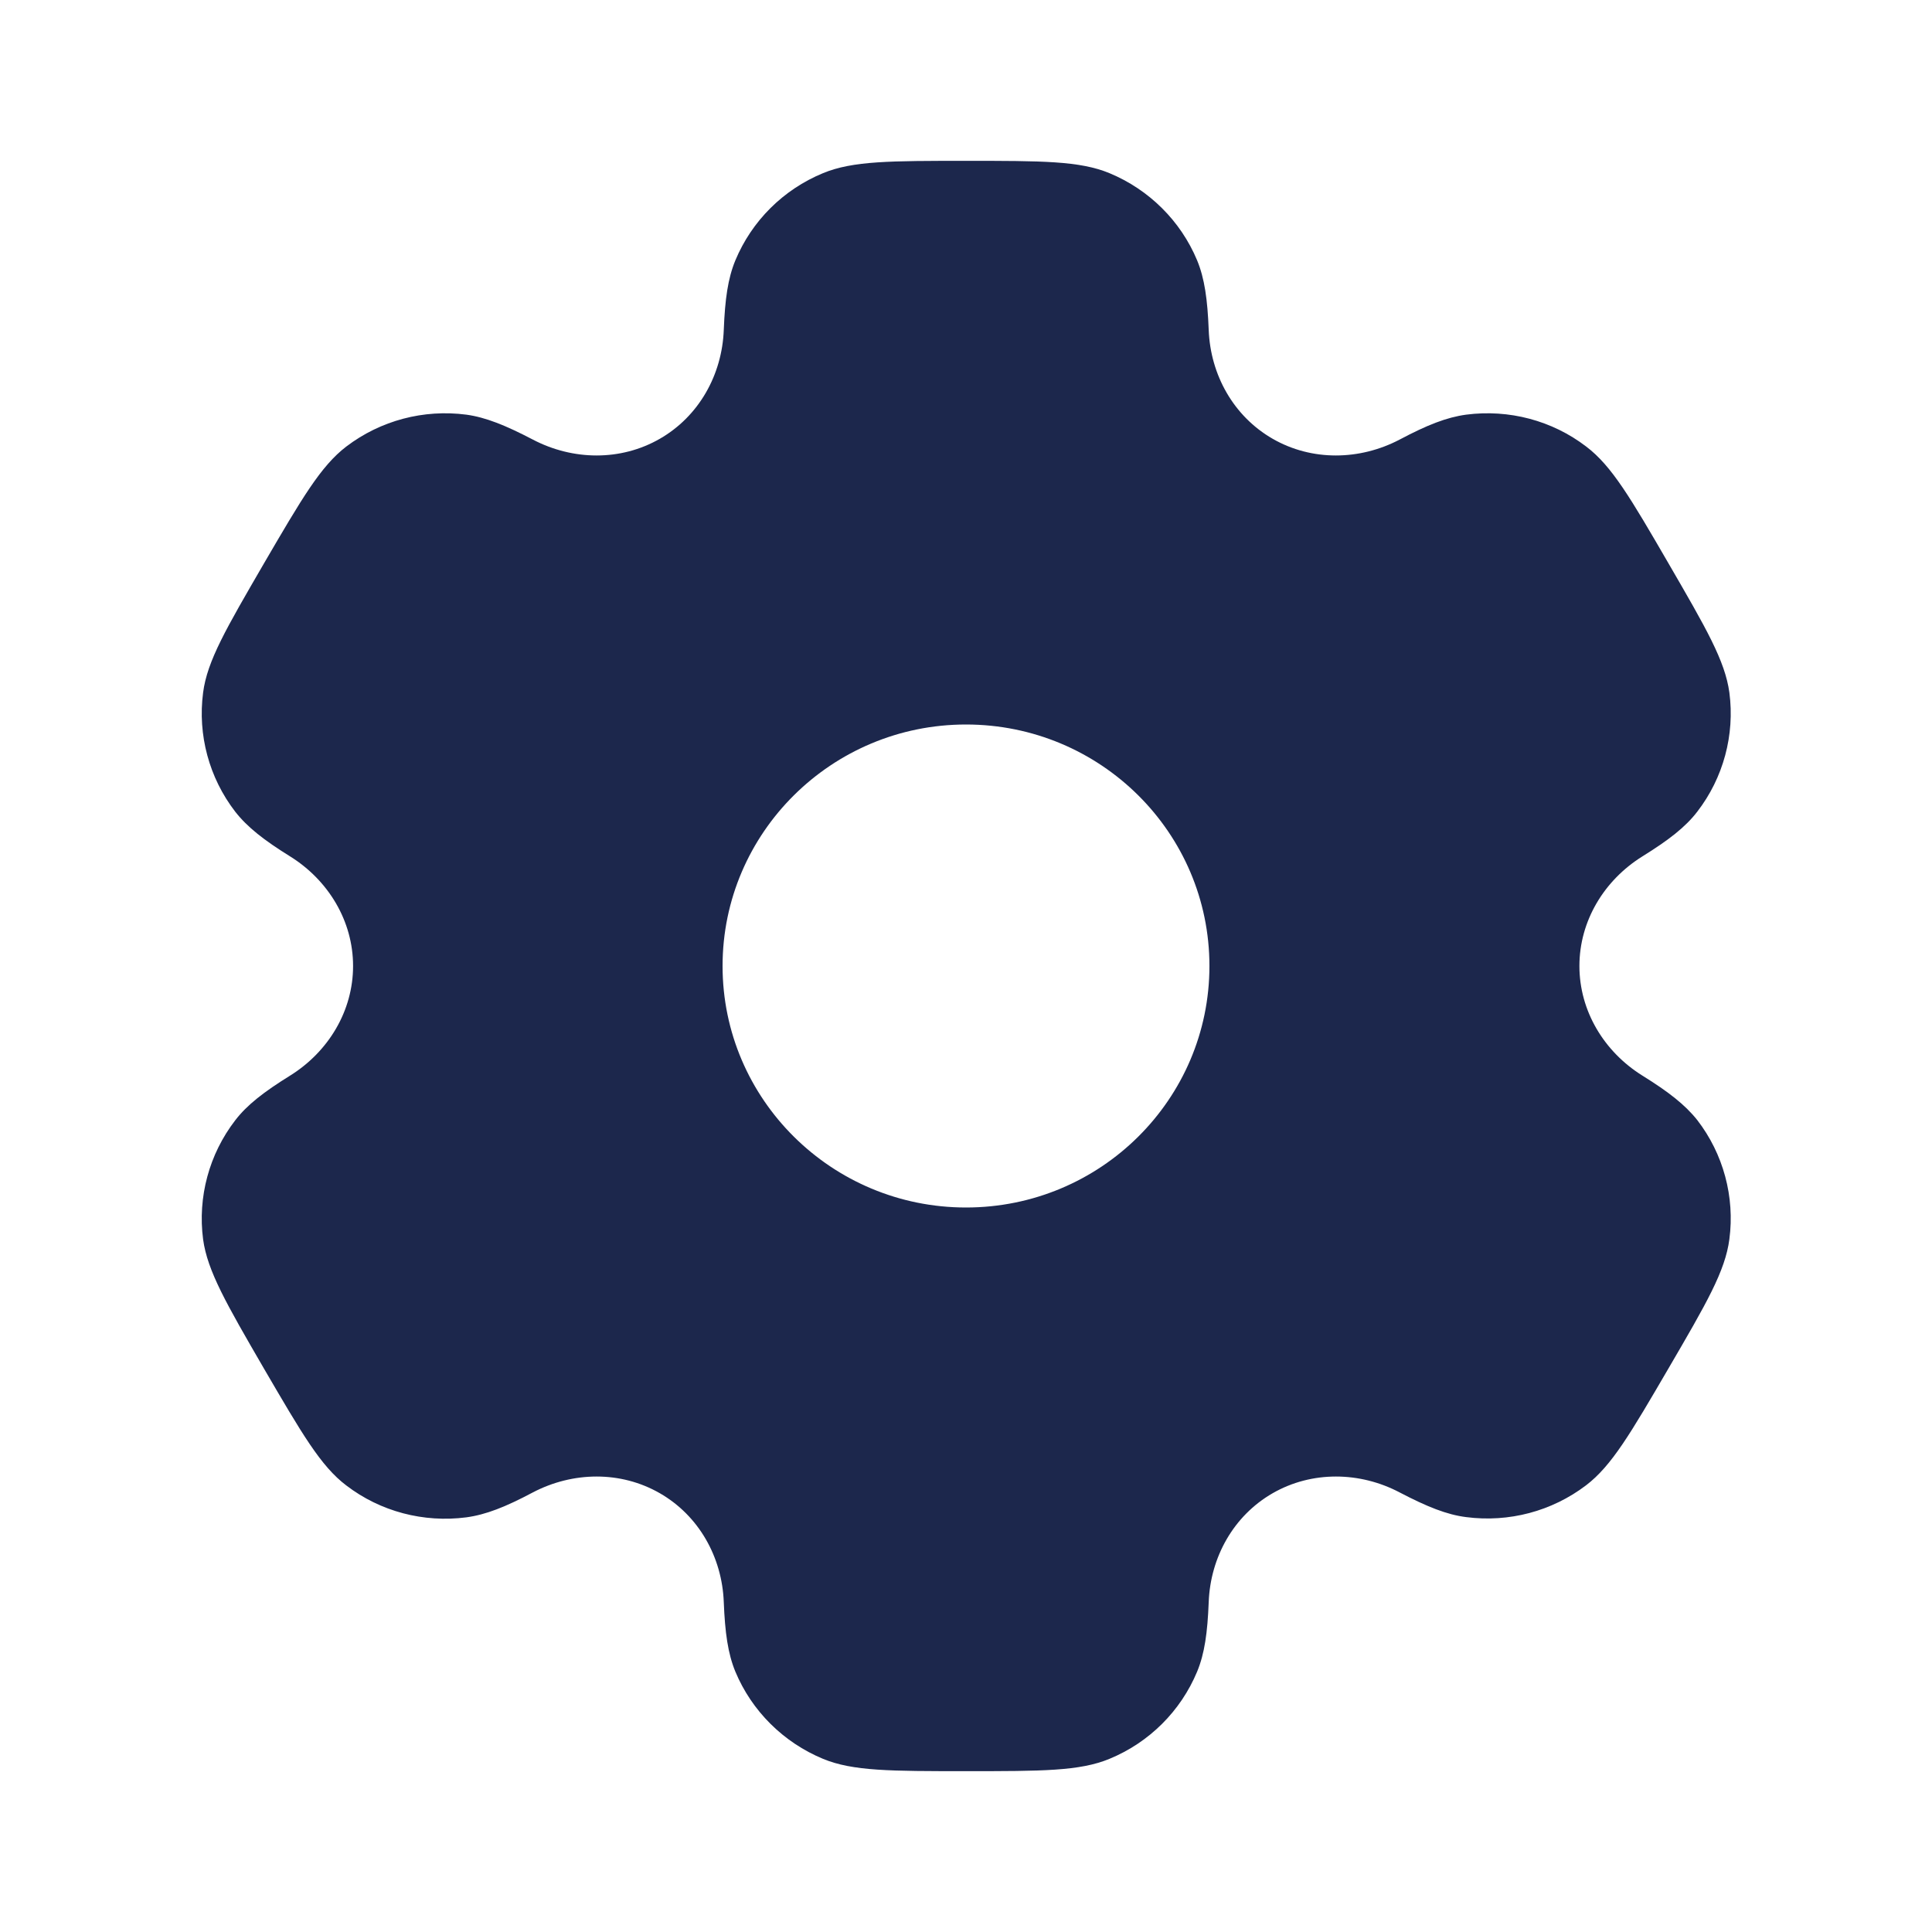<?xml version="1.0" encoding="utf-8"?>
<!-- Generator: Adobe Illustrator 25.4.1, SVG Export Plug-In . SVG Version: 6.00 Build 0)  -->
<svg version="1.1" id="Слой_1" xmlns="http://www.w3.org/2000/svg" xmlns:xlink="http://www.w3.org/1999/xlink" x="0px" y="0px"
	 viewBox="0 0 800 800" style="enable-background:new 0 0 800 800;" xml:space="preserve">
<style type="text/css">
	.st0{fill-rule:evenodd;clip-rule:evenodd;fill:#1C274C;}
</style>
<path class="st0" d="M680.1,445.4c-15.9-9.9-26.1-26.8-26.1-45.4c0-18.6,10.2-35.5,26.1-45.4c10.8-6.7,17.8-12.1,22.7-18.5
	c10.8-14,15.6-31.8,13.3-49.3c-1.8-13.2-9.6-26.6-25.2-53.5c-15.6-26.9-23.5-40.4-34.1-48.4c-14.1-10.8-32-15.5-49.7-13.2
	c-8.1,1.1-16.2,4.3-27.5,10.3c-16.6,8.7-36.4,9-52.6-0.3c-16.2-9.3-25.8-26.5-26.5-45.1c-0.5-12.6-1.7-21.3-4.8-28.8
	c-6.8-16.3-19.9-29.3-36.3-36.1c-12.3-5.1-28-5.1-59.3-5.1s-47,0-59.3,5.1c-16.5,6.8-29.5,19.8-36.3,36.1
	c-3.1,7.5-4.3,16.1-4.8,28.8c-0.7,18.6-10.3,35.8-26.5,45.1c-16.2,9.3-36,9-52.6,0.3c-11.3-5.9-19.5-9.2-27.5-10.3
	c-17.7-2.3-35.5,2.4-49.7,13.2c-10.6,8.1-18.4,21.5-34.1,48.4c-15.6,26.9-23.5,40.3-25.2,53.5c-2.3,17.5,2.5,35.3,13.3,49.3
	c5,6.4,11.9,11.8,22.7,18.5c15.9,9.9,26.1,26.8,26.1,45.4s-10.2,35.5-26.1,45.4c-10.8,6.7-17.8,12.1-22.7,18.5
	c-10.8,14-15.6,31.8-13.3,49.3c1.8,13.1,9.6,26.6,25.2,53.5c15.7,26.9,23.5,40.4,34.1,48.4c14.1,10.8,32,15.5,49.7,13.2
	c8.1-1.1,16.2-4.3,27.5-10.3c16.6-8.7,36.4-9,52.6,0.3c16.2,9.3,25.8,26.5,26.5,45.1c0.5,12.6,1.7,21.3,4.8,28.8
	c6.8,16.3,19.9,29.3,36.3,36.1c12.3,5.1,28,5.1,59.3,5.1s47,0,59.3-5.1c16.5-6.8,29.5-19.8,36.3-36.1c3.1-7.5,4.3-16.1,4.8-28.8
	c0.7-18.6,10.3-35.8,26.5-45.1c16.2-9.3,36.1-9,52.6-0.3c11.3,5.9,19.5,9.2,27.5,10.2c17.7,2.3,35.5-2.4,49.7-13.2
	c10.6-8.1,18.4-21.5,34.1-48.4c15.7-26.9,23.5-40.3,25.2-53.5c2.3-17.5-2.5-35.3-13.3-49.3C697.8,457.5,690.9,452.1,680.1,445.4z
	 M400,500c-55.6,0-100.8-44.8-100.8-100S344.4,300,400,300c55.7,0,100.8,44.8,100.8,100S455.7,500,400,500z"/>
</svg>
